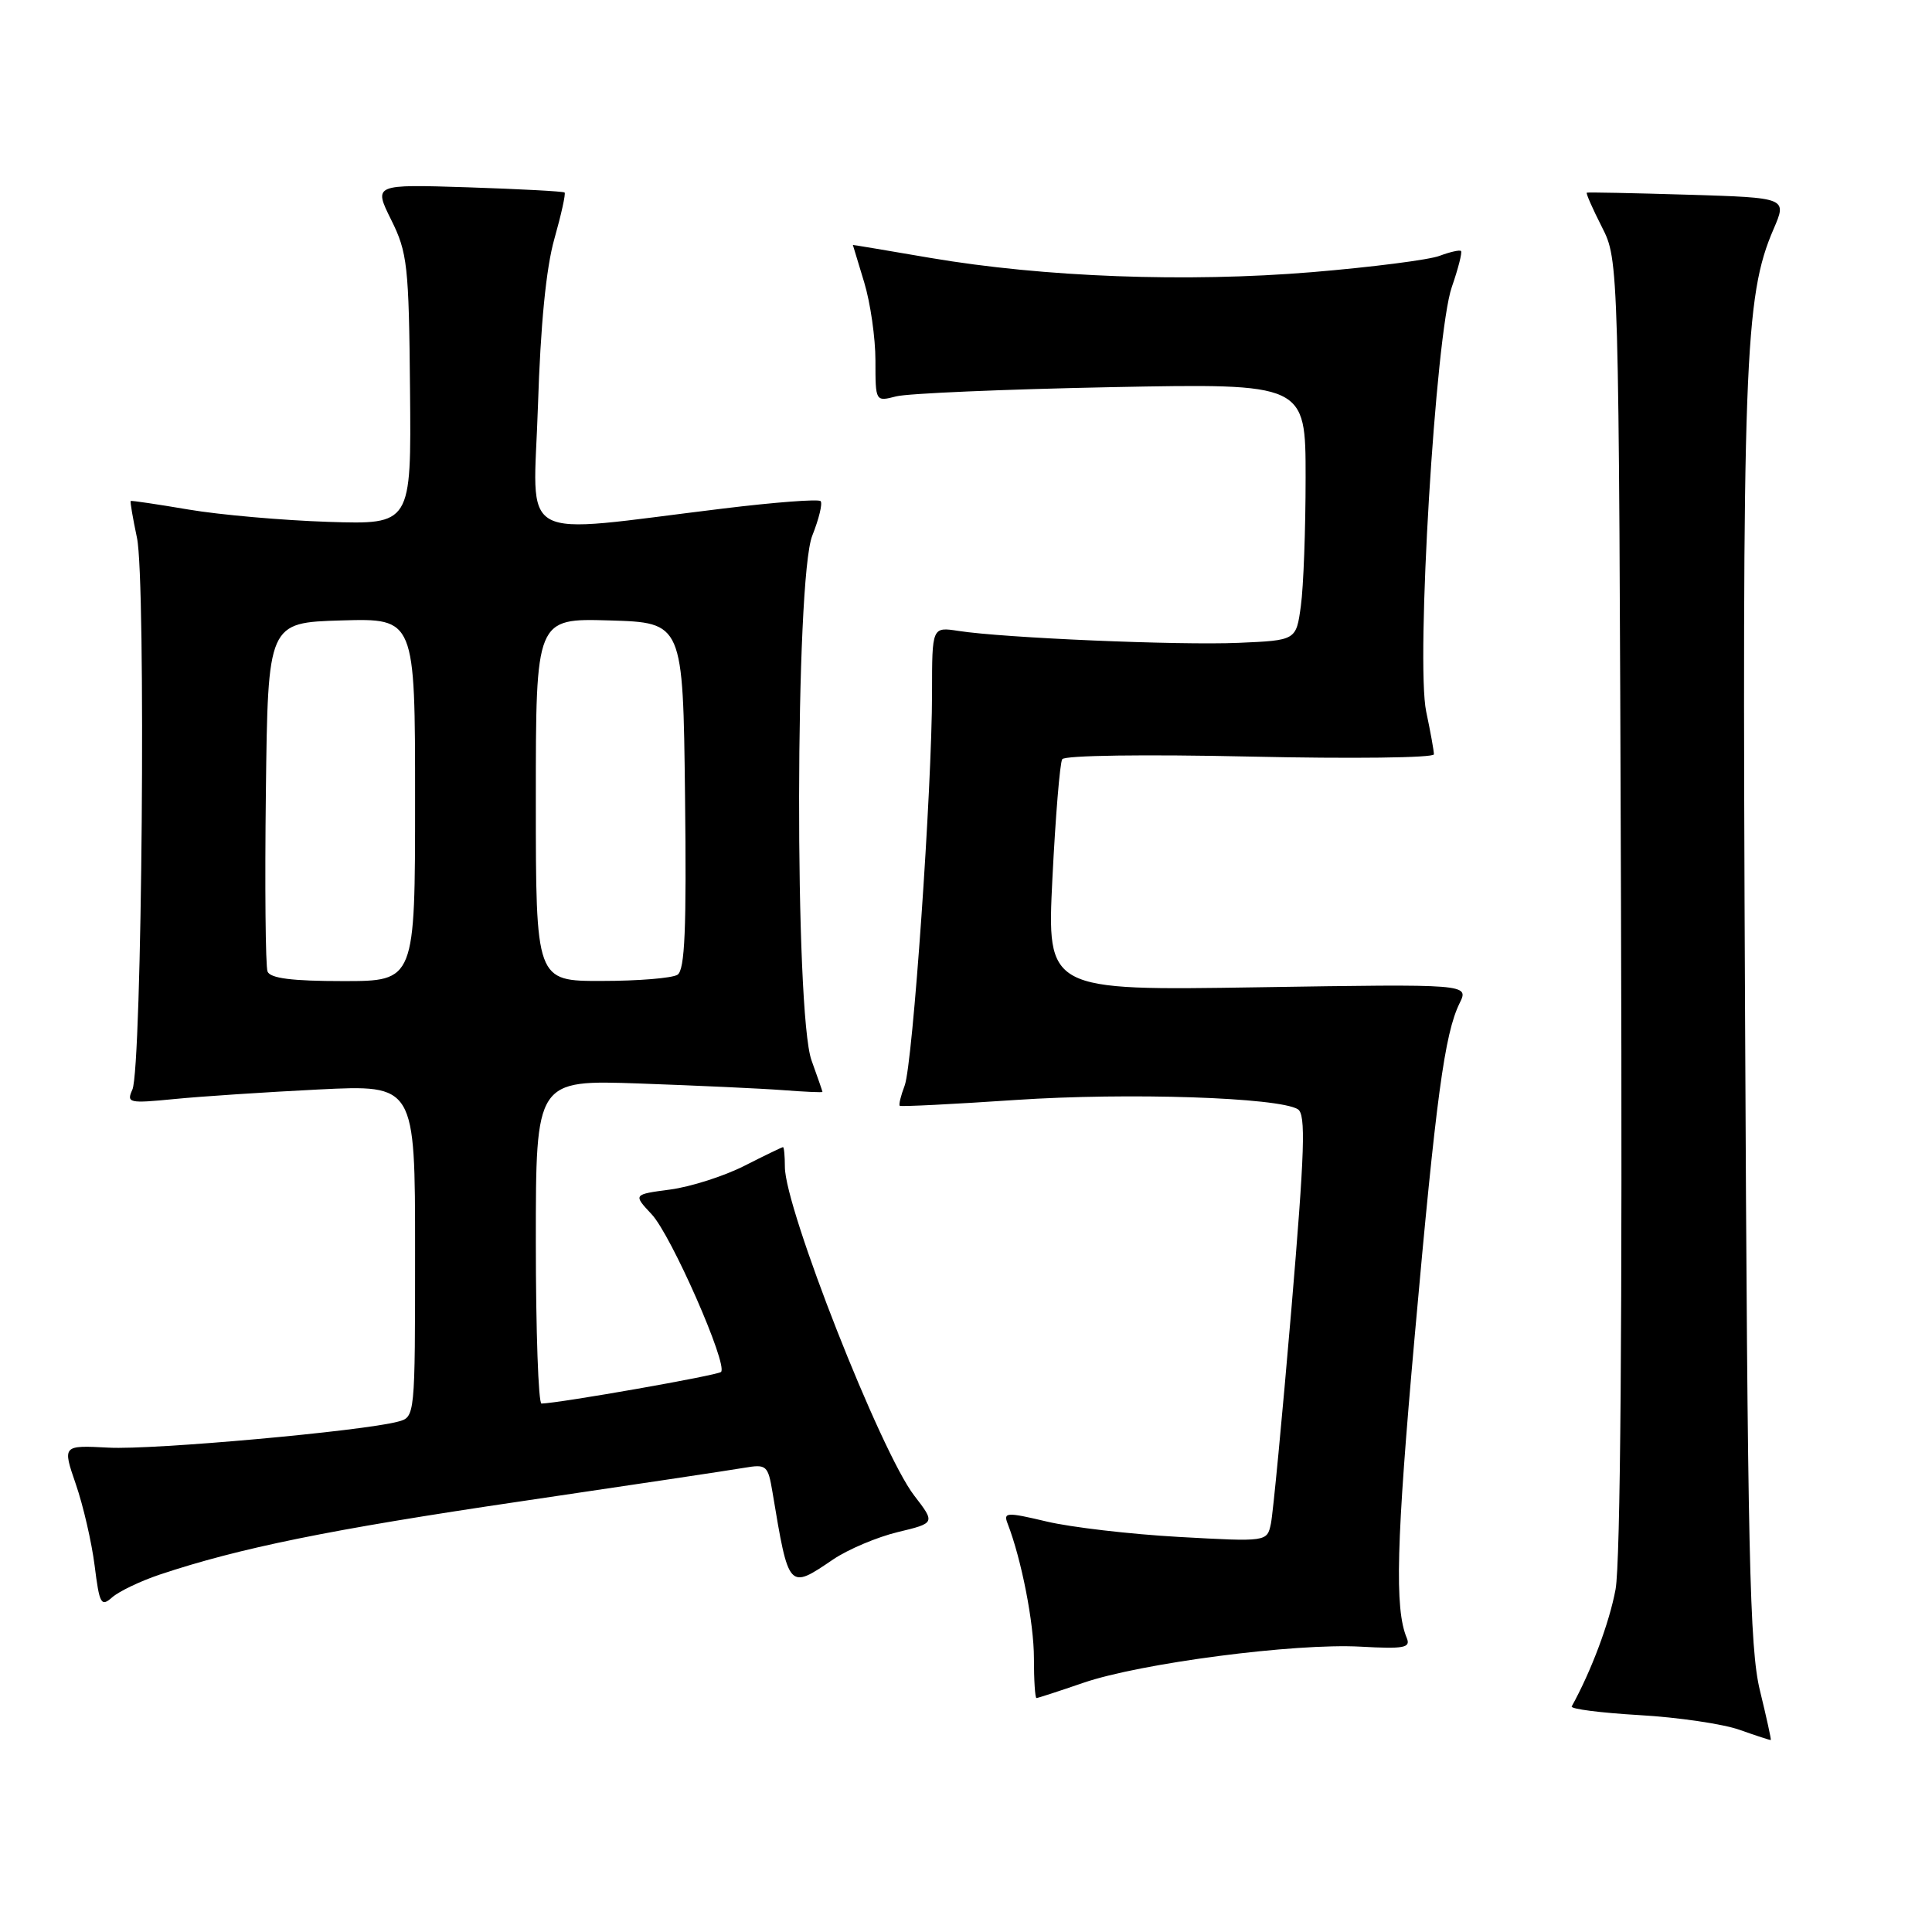 <?xml version="1.0" encoding="UTF-8" standalone="no"?>
<!DOCTYPE svg PUBLIC "-//W3C//DTD SVG 1.1//EN" "http://www.w3.org/Graphics/SVG/1.1/DTD/svg11.dtd" >
<svg xmlns="http://www.w3.org/2000/svg" xmlns:xlink="http://www.w3.org/1999/xlink" version="1.1" viewBox="0 0 256 256">
 <g >
 <path fill="currentColor"
d=" M 233.20 224.00 C 231.83 218.40 231.56 206.02 231.23 134.50 C 230.82 48.02 231.14 39.29 235.01 30.35 C 236.80 26.20 236.80 26.20 223.65 25.80 C 216.42 25.58 210.39 25.46 210.26 25.53 C 210.12 25.60 211.02 27.64 212.26 30.08 C 214.50 34.50 214.50 34.50 214.79 119.80 C 214.98 174.64 214.72 207.06 214.07 210.60 C 213.25 215.02 210.85 221.43 208.26 226.11 C 208.08 226.45 212.10 226.96 217.21 227.26 C 222.32 227.55 228.30 228.43 230.50 229.21 C 232.70 229.99 234.56 230.60 234.64 230.56 C 234.72 230.53 234.07 227.57 233.20 224.00 Z  M 143.55 222.98 C 151.11 220.38 171.58 217.71 180.27 218.19 C 186.06 218.51 186.95 218.35 186.40 217.03 C 184.78 213.17 185.01 204.42 187.46 177.00 C 190.28 145.40 191.42 136.98 193.40 132.94 C 194.66 130.38 194.66 130.38 166.69 130.82 C 138.72 131.26 138.72 131.26 139.45 116.38 C 139.86 108.20 140.44 101.10 140.75 100.60 C 141.06 100.09 151.69 99.94 165.65 100.25 C 179.04 100.55 190.00 100.42 190.00 99.95 C 190.00 99.48 189.54 96.94 188.98 94.30 C 187.59 87.74 190.21 44.28 192.37 38.04 C 193.22 35.59 193.77 33.44 193.59 33.26 C 193.42 33.09 192.14 33.38 190.75 33.90 C 189.37 34.43 181.77 35.40 173.87 36.06 C 157.24 37.44 138.30 36.73 123.25 34.17 C 117.61 33.20 113.00 32.43 113.01 32.46 C 113.02 32.48 113.69 34.71 114.51 37.41 C 115.33 40.11 116.00 44.77 116.00 47.78 C 116.00 53.23 116.00 53.23 118.75 52.52 C 120.26 52.13 133.09 51.58 147.25 51.30 C 173.00 50.80 173.00 50.80 173.00 63.26 C 173.00 70.11 172.72 77.78 172.37 80.29 C 171.75 84.85 171.75 84.85 164.12 85.18 C 156.14 85.52 133.01 84.53 127.00 83.60 C 123.50 83.06 123.50 83.06 123.50 91.78 C 123.50 104.43 120.95 141.01 119.87 143.85 C 119.36 145.19 119.07 146.39 119.22 146.52 C 119.37 146.66 126.29 146.31 134.59 145.75 C 149.51 144.75 169.42 145.41 171.97 146.98 C 173.05 147.65 172.89 152.44 171.10 173.65 C 169.89 187.87 168.68 200.58 168.40 201.90 C 167.89 204.30 167.89 204.30 156.19 203.65 C 149.76 203.29 141.88 202.37 138.69 201.61 C 133.38 200.35 132.93 200.38 133.51 201.87 C 135.35 206.62 137.00 215.04 137.00 219.71 C 137.00 222.62 137.15 225.00 137.34 225.00 C 137.53 225.00 140.32 224.09 143.55 222.98 Z  M 21.14 208.65 C 31.73 205.11 43.75 202.66 68.91 198.95 C 83.54 196.79 96.90 194.79 98.62 194.49 C 101.57 193.99 101.76 194.16 102.36 197.73 C 104.52 210.69 104.48 210.65 110.40 206.63 C 112.37 205.30 116.22 203.67 118.96 203.01 C 123.94 201.81 123.94 201.81 121.13 198.16 C 116.71 192.43 104.00 160.12 104.00 154.62 C 104.00 153.18 103.89 152.00 103.75 152.00 C 103.61 152.01 101.30 153.12 98.61 154.49 C 95.92 155.85 91.51 157.26 88.81 157.62 C 83.89 158.27 83.89 158.27 86.34 160.89 C 88.92 163.62 96.49 180.84 95.54 181.79 C 95.09 182.24 74.26 185.91 71.75 185.98 C 71.34 185.99 71.00 176.34 71.00 164.54 C 71.00 143.09 71.00 143.09 84.75 143.57 C 92.31 143.84 100.86 144.23 103.75 144.45 C 106.64 144.67 108.99 144.78 108.98 144.68 C 108.98 144.58 108.32 142.70 107.53 140.50 C 105.28 134.26 105.36 76.64 107.63 70.98 C 108.52 68.74 109.02 66.68 108.73 66.40 C 108.45 66.11 102.65 66.55 95.86 67.38 C 67.91 70.77 70.69 72.30 71.28 53.81 C 71.62 43.06 72.36 35.50 73.46 31.64 C 74.37 28.42 74.98 25.66 74.81 25.51 C 74.64 25.35 68.88 25.05 62.00 24.82 C 49.50 24.42 49.50 24.42 51.83 29.12 C 53.99 33.46 54.18 35.17 54.33 51.66 C 54.50 69.50 54.50 69.50 43.50 69.15 C 37.45 68.95 29.12 68.22 25.00 67.52 C 20.88 66.82 17.42 66.31 17.32 66.38 C 17.22 66.46 17.60 68.66 18.15 71.27 C 19.36 76.93 18.82 141.58 17.54 144.38 C 16.74 146.15 17.07 146.22 23.09 145.63 C 26.62 145.28 35.24 144.71 42.25 144.36 C 55.00 143.73 55.00 143.73 55.00 165.75 C 55.00 187.74 55.00 187.77 52.75 188.37 C 48.09 189.63 20.27 192.14 14.39 191.82 C 8.27 191.50 8.27 191.50 10.05 196.67 C 11.03 199.51 12.15 204.37 12.54 207.46 C 13.18 212.56 13.39 212.96 14.87 211.65 C 15.77 210.86 18.59 209.51 21.14 208.65 Z  M 35.45 128.73 C 35.18 128.03 35.08 117.34 35.23 104.98 C 35.50 82.50 35.50 82.50 45.25 82.21 C 55.00 81.93 55.00 81.93 55.00 105.96 C 55.00 130.00 55.00 130.00 45.47 130.00 C 38.68 130.00 35.80 129.63 35.45 128.73 Z  M 71.00 105.96 C 71.00 81.93 71.00 81.93 80.75 82.21 C 90.50 82.50 90.50 82.50 90.77 105.43 C 90.98 123.11 90.75 128.54 89.77 129.16 C 89.07 129.61 84.56 129.98 79.75 129.98 C 71.00 130.00 71.00 130.00 71.00 105.96 Z "/>
</g>
</svg>